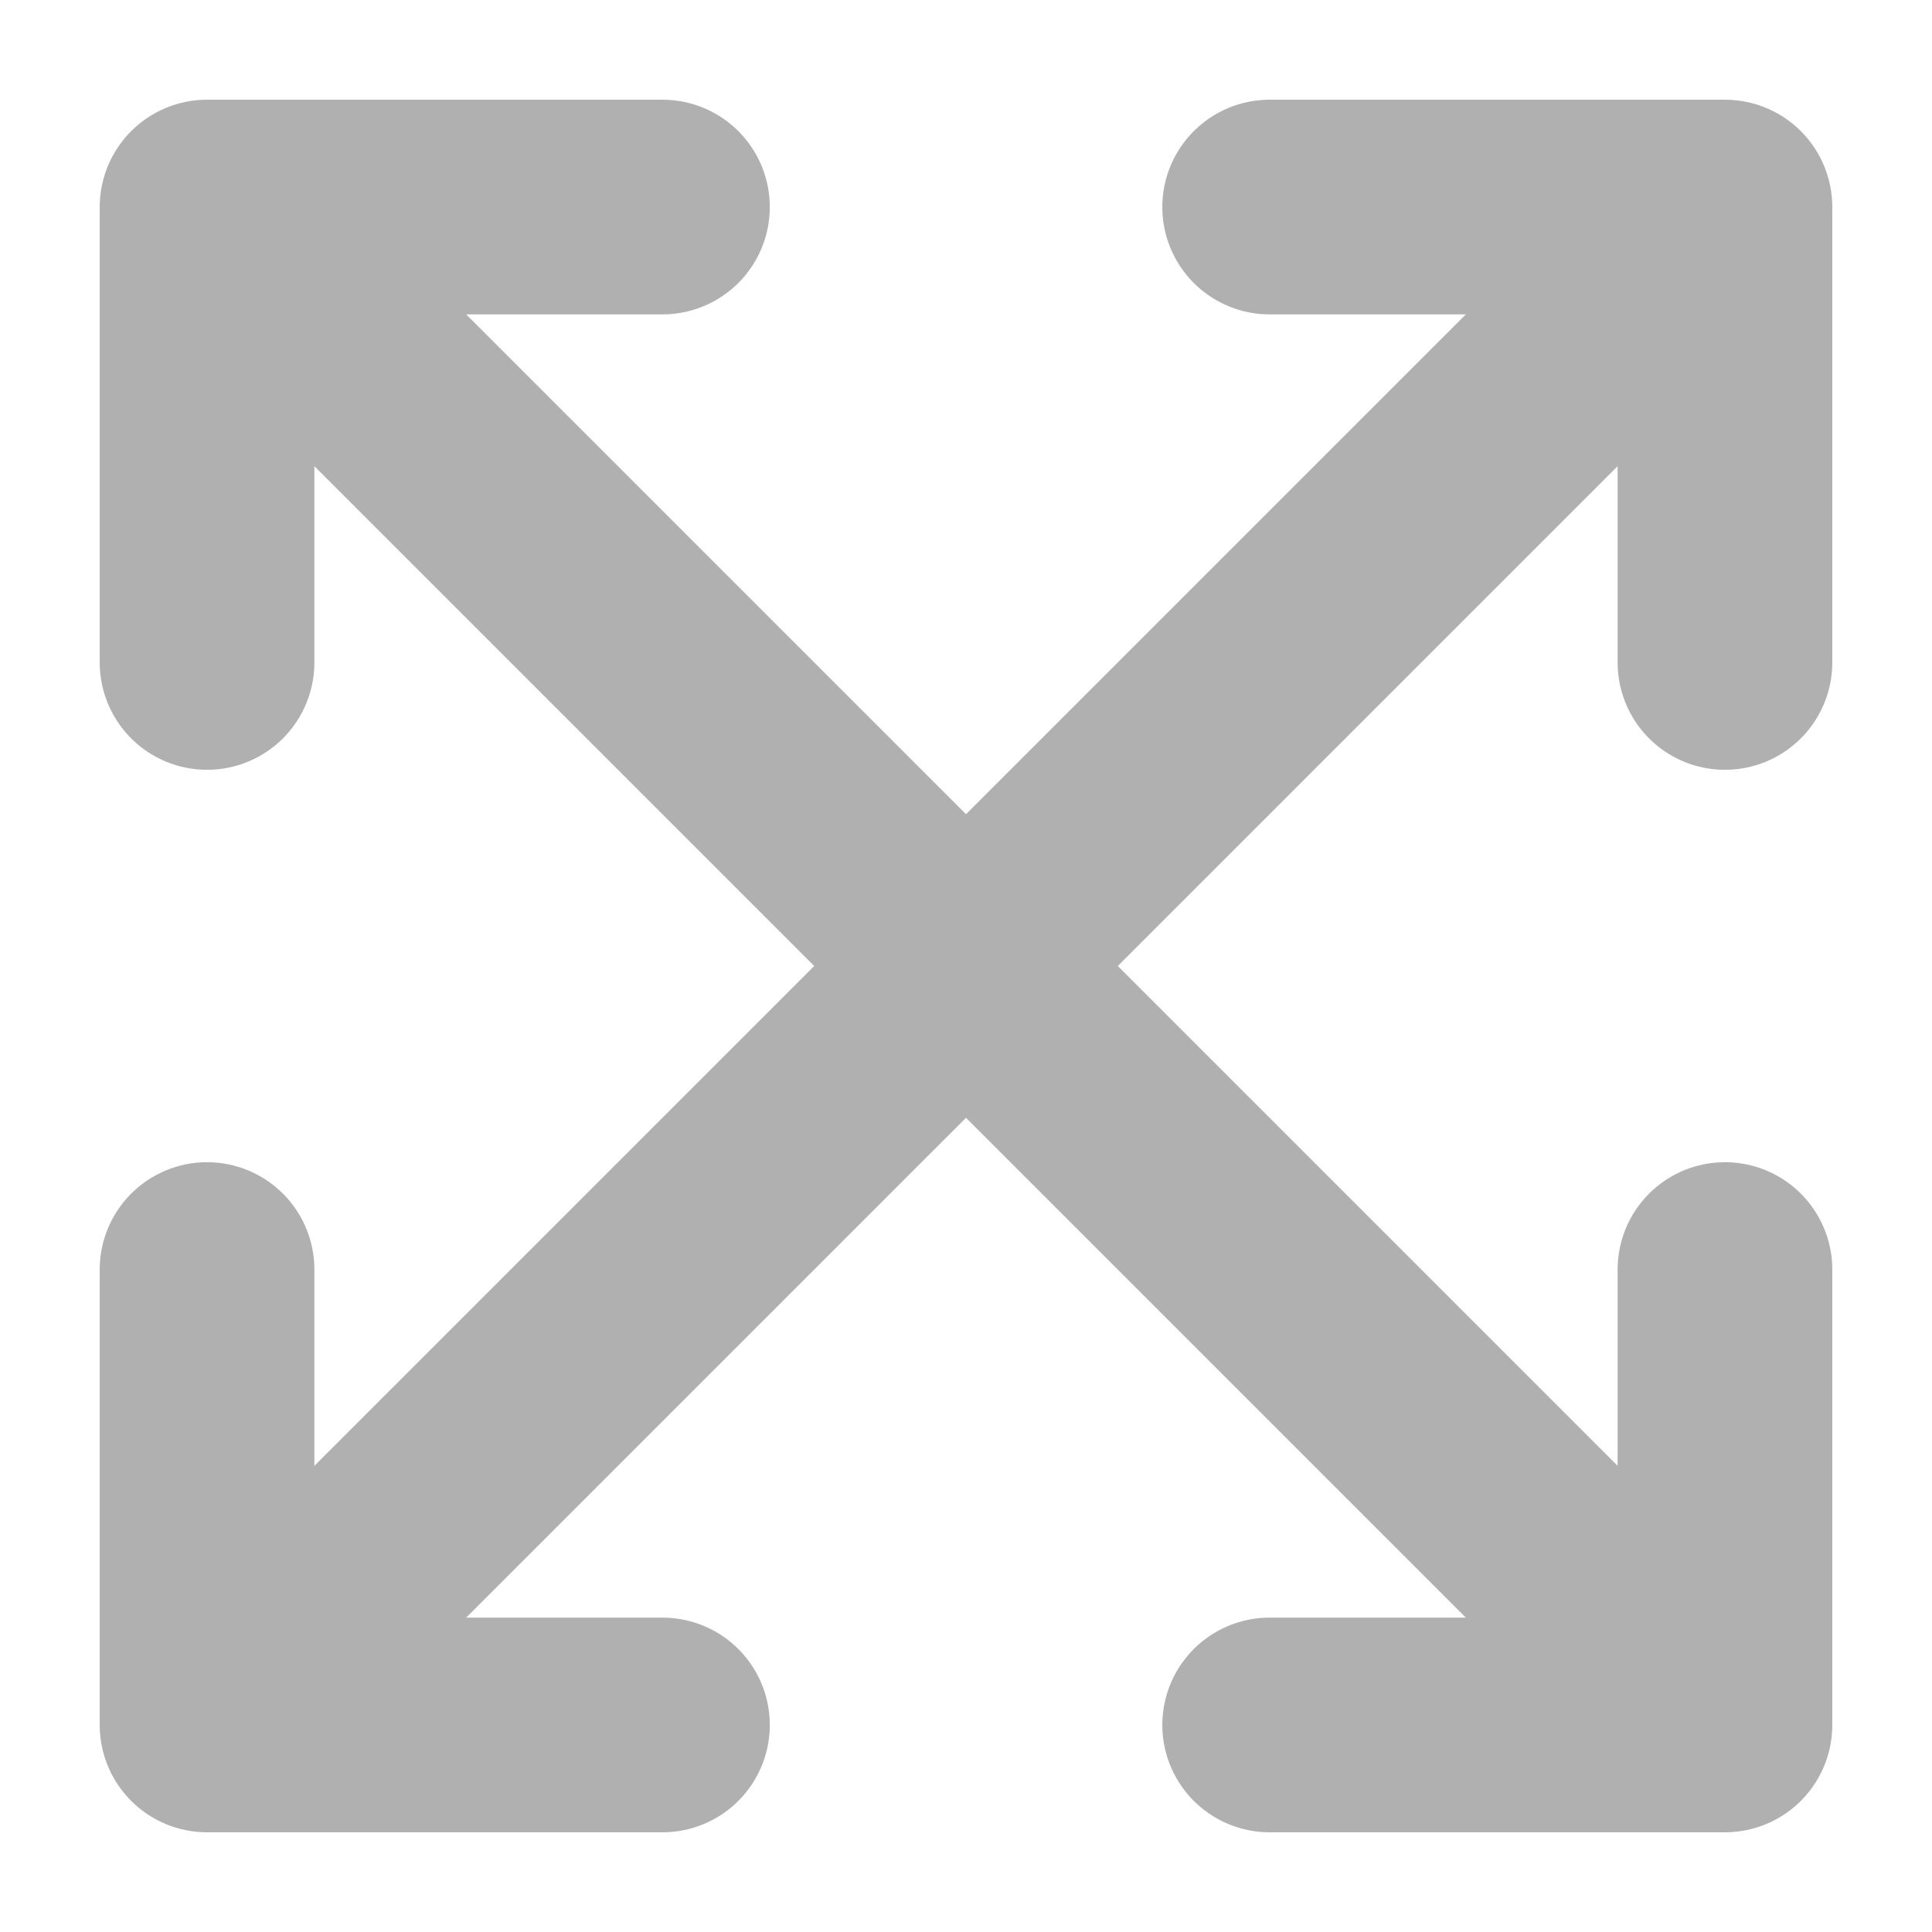 <svg width="18" height="18" viewBox="0 0 18 18" fill="none" xmlns="http://www.w3.org/2000/svg">
<path d="M1.929 11.828V16.071M1.929 16.071H6.172M1.929 16.071L16.071 1.929M1.929 6.172V1.929M1.929 1.929H6.172M1.929 1.929L16.071 16.071M16.071 11.828V16.071M16.071 16.071H11.829M11.829 1.929H16.071M16.071 1.929V6.172" stroke="#B0B0B0" stroke-width="2" stroke-linecap="round" stroke-linejoin="round"/>
</svg>
